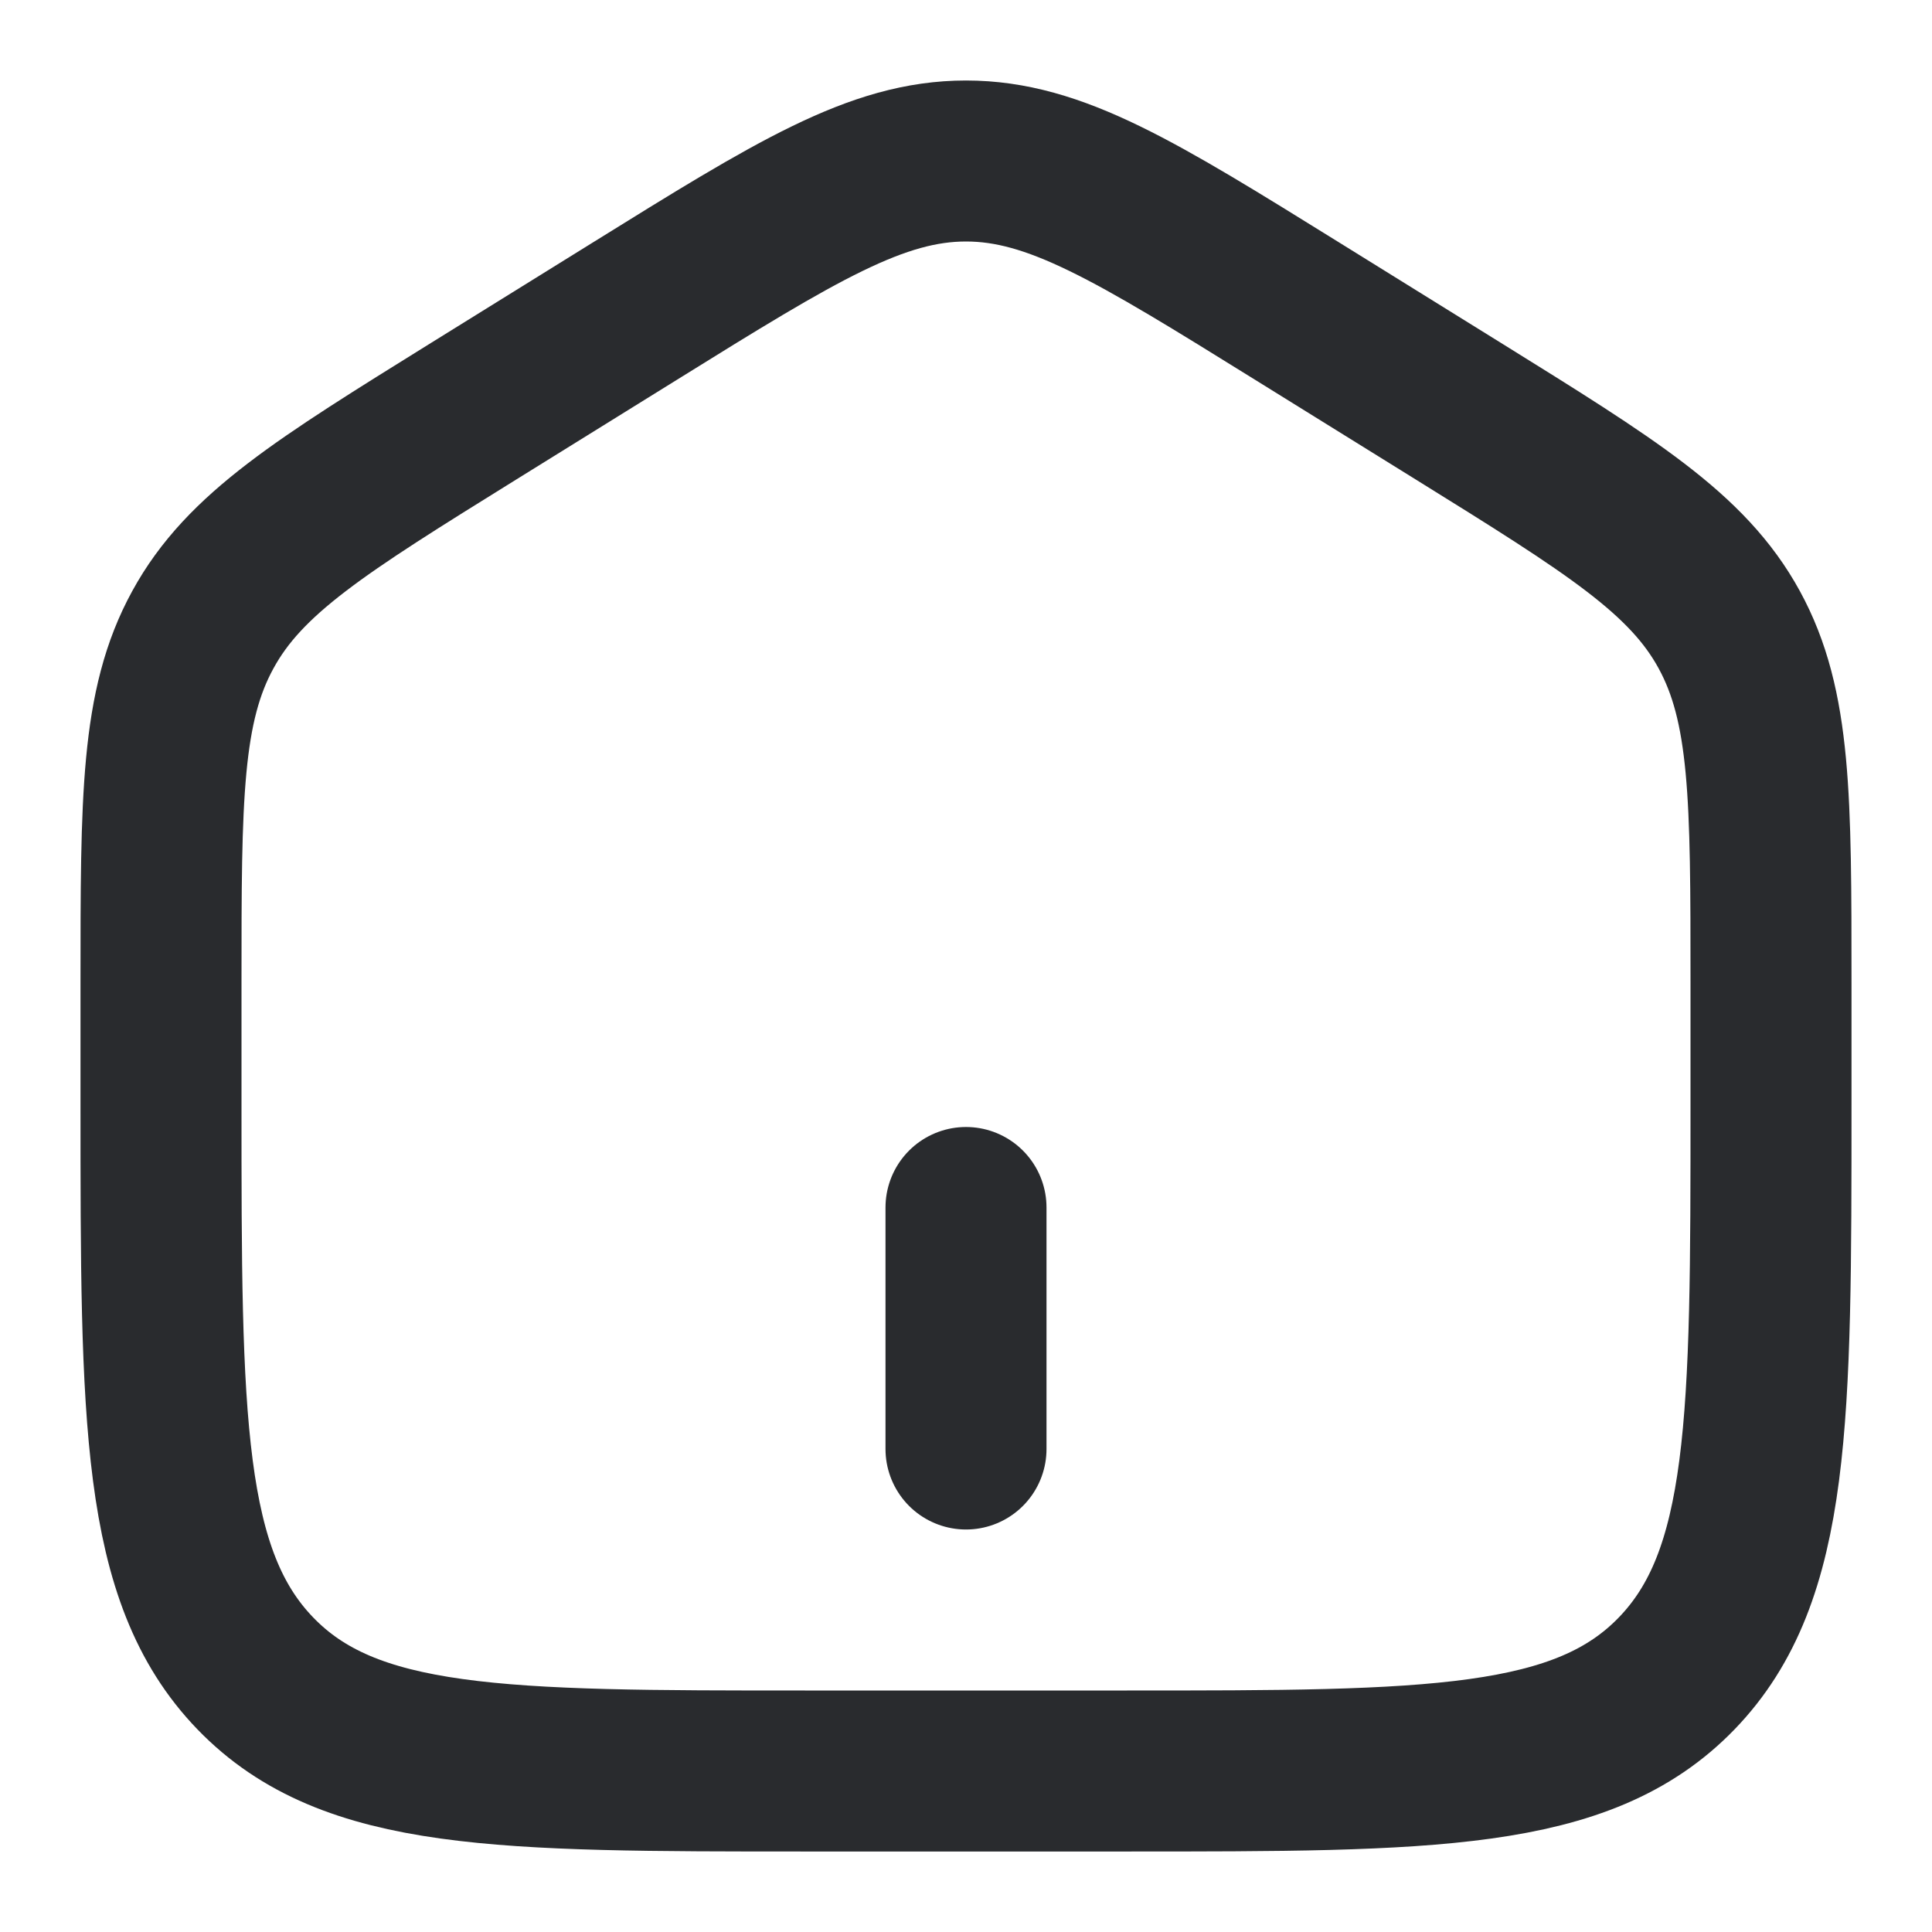 <svg width="18" height="18" viewBox="0 0 18 18" fill="none" xmlns="http://www.w3.org/2000/svg">
<path d="M1.5 9.153C1.5 7.436 1.5 6.578 1.89 5.867C2.279 5.155 2.99 4.715 4.413 3.831L5.913 2.9C7.417 1.966 8.169 1.5 9 1.5C9.831 1.5 10.582 1.966 12.087 2.9L13.587 3.831C15.01 4.715 15.722 5.155 16.111 5.867C16.5 6.579 16.5 7.436 16.5 9.152V10.294C16.5 13.219 16.5 14.682 15.621 15.591C14.742 16.5 13.328 16.5 10.5 16.5H7.5C4.672 16.5 3.257 16.5 2.379 15.591C1.501 14.682 1.5 13.22 1.5 10.294V9.153Z" stroke="#292B2E" stroke-width="1.5"/>
<path d="M9 11.25V13.5" stroke="#292B2E" stroke-width="1.5" stroke-linecap="round"/>
</svg>
